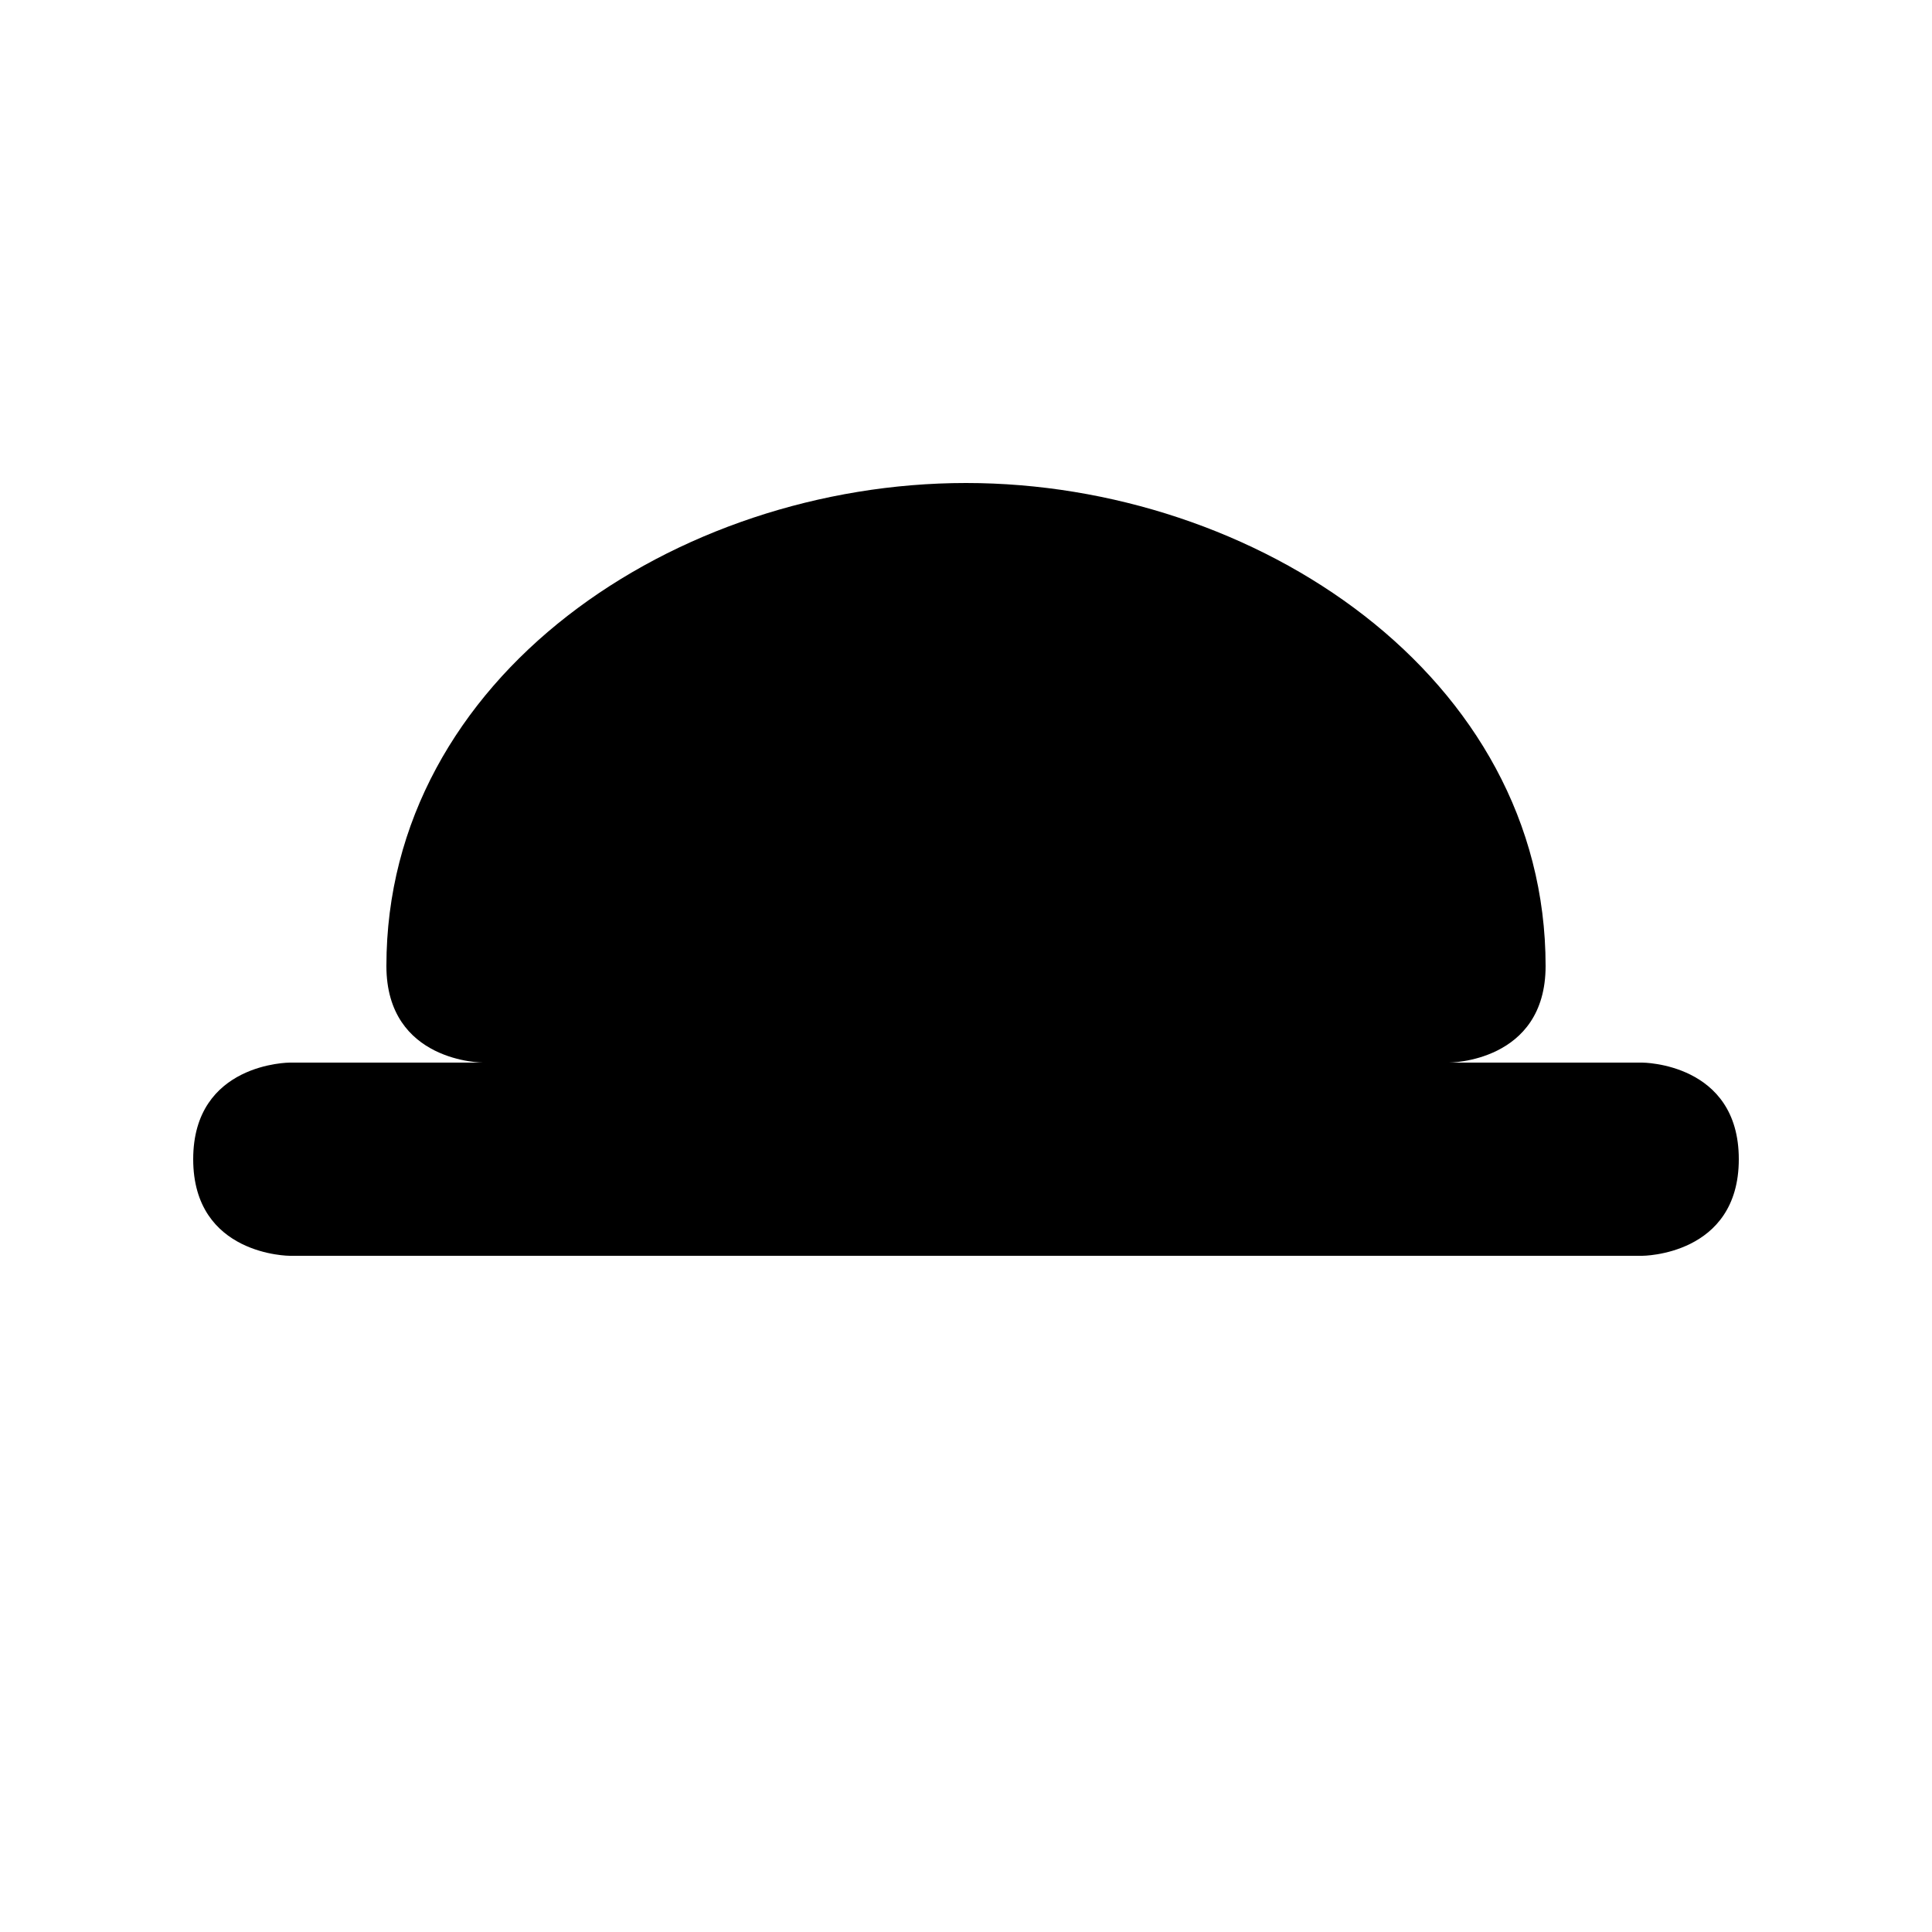 <svg xmlns="http://www.w3.org/2000/svg" viewBox="0 0 100 100">
  <path d="M20,50c0-15,15-25,30-25s30,10,30,25c0,5-5,5-5,5H25C25,55,20,55,20,50z M15,55h70c0,0,5,0,5,5c0,5-5,5-5,5H15
  c0,0-5,0-5-5C10,55,15,55,15,55z" fill="black"/>
</svg>